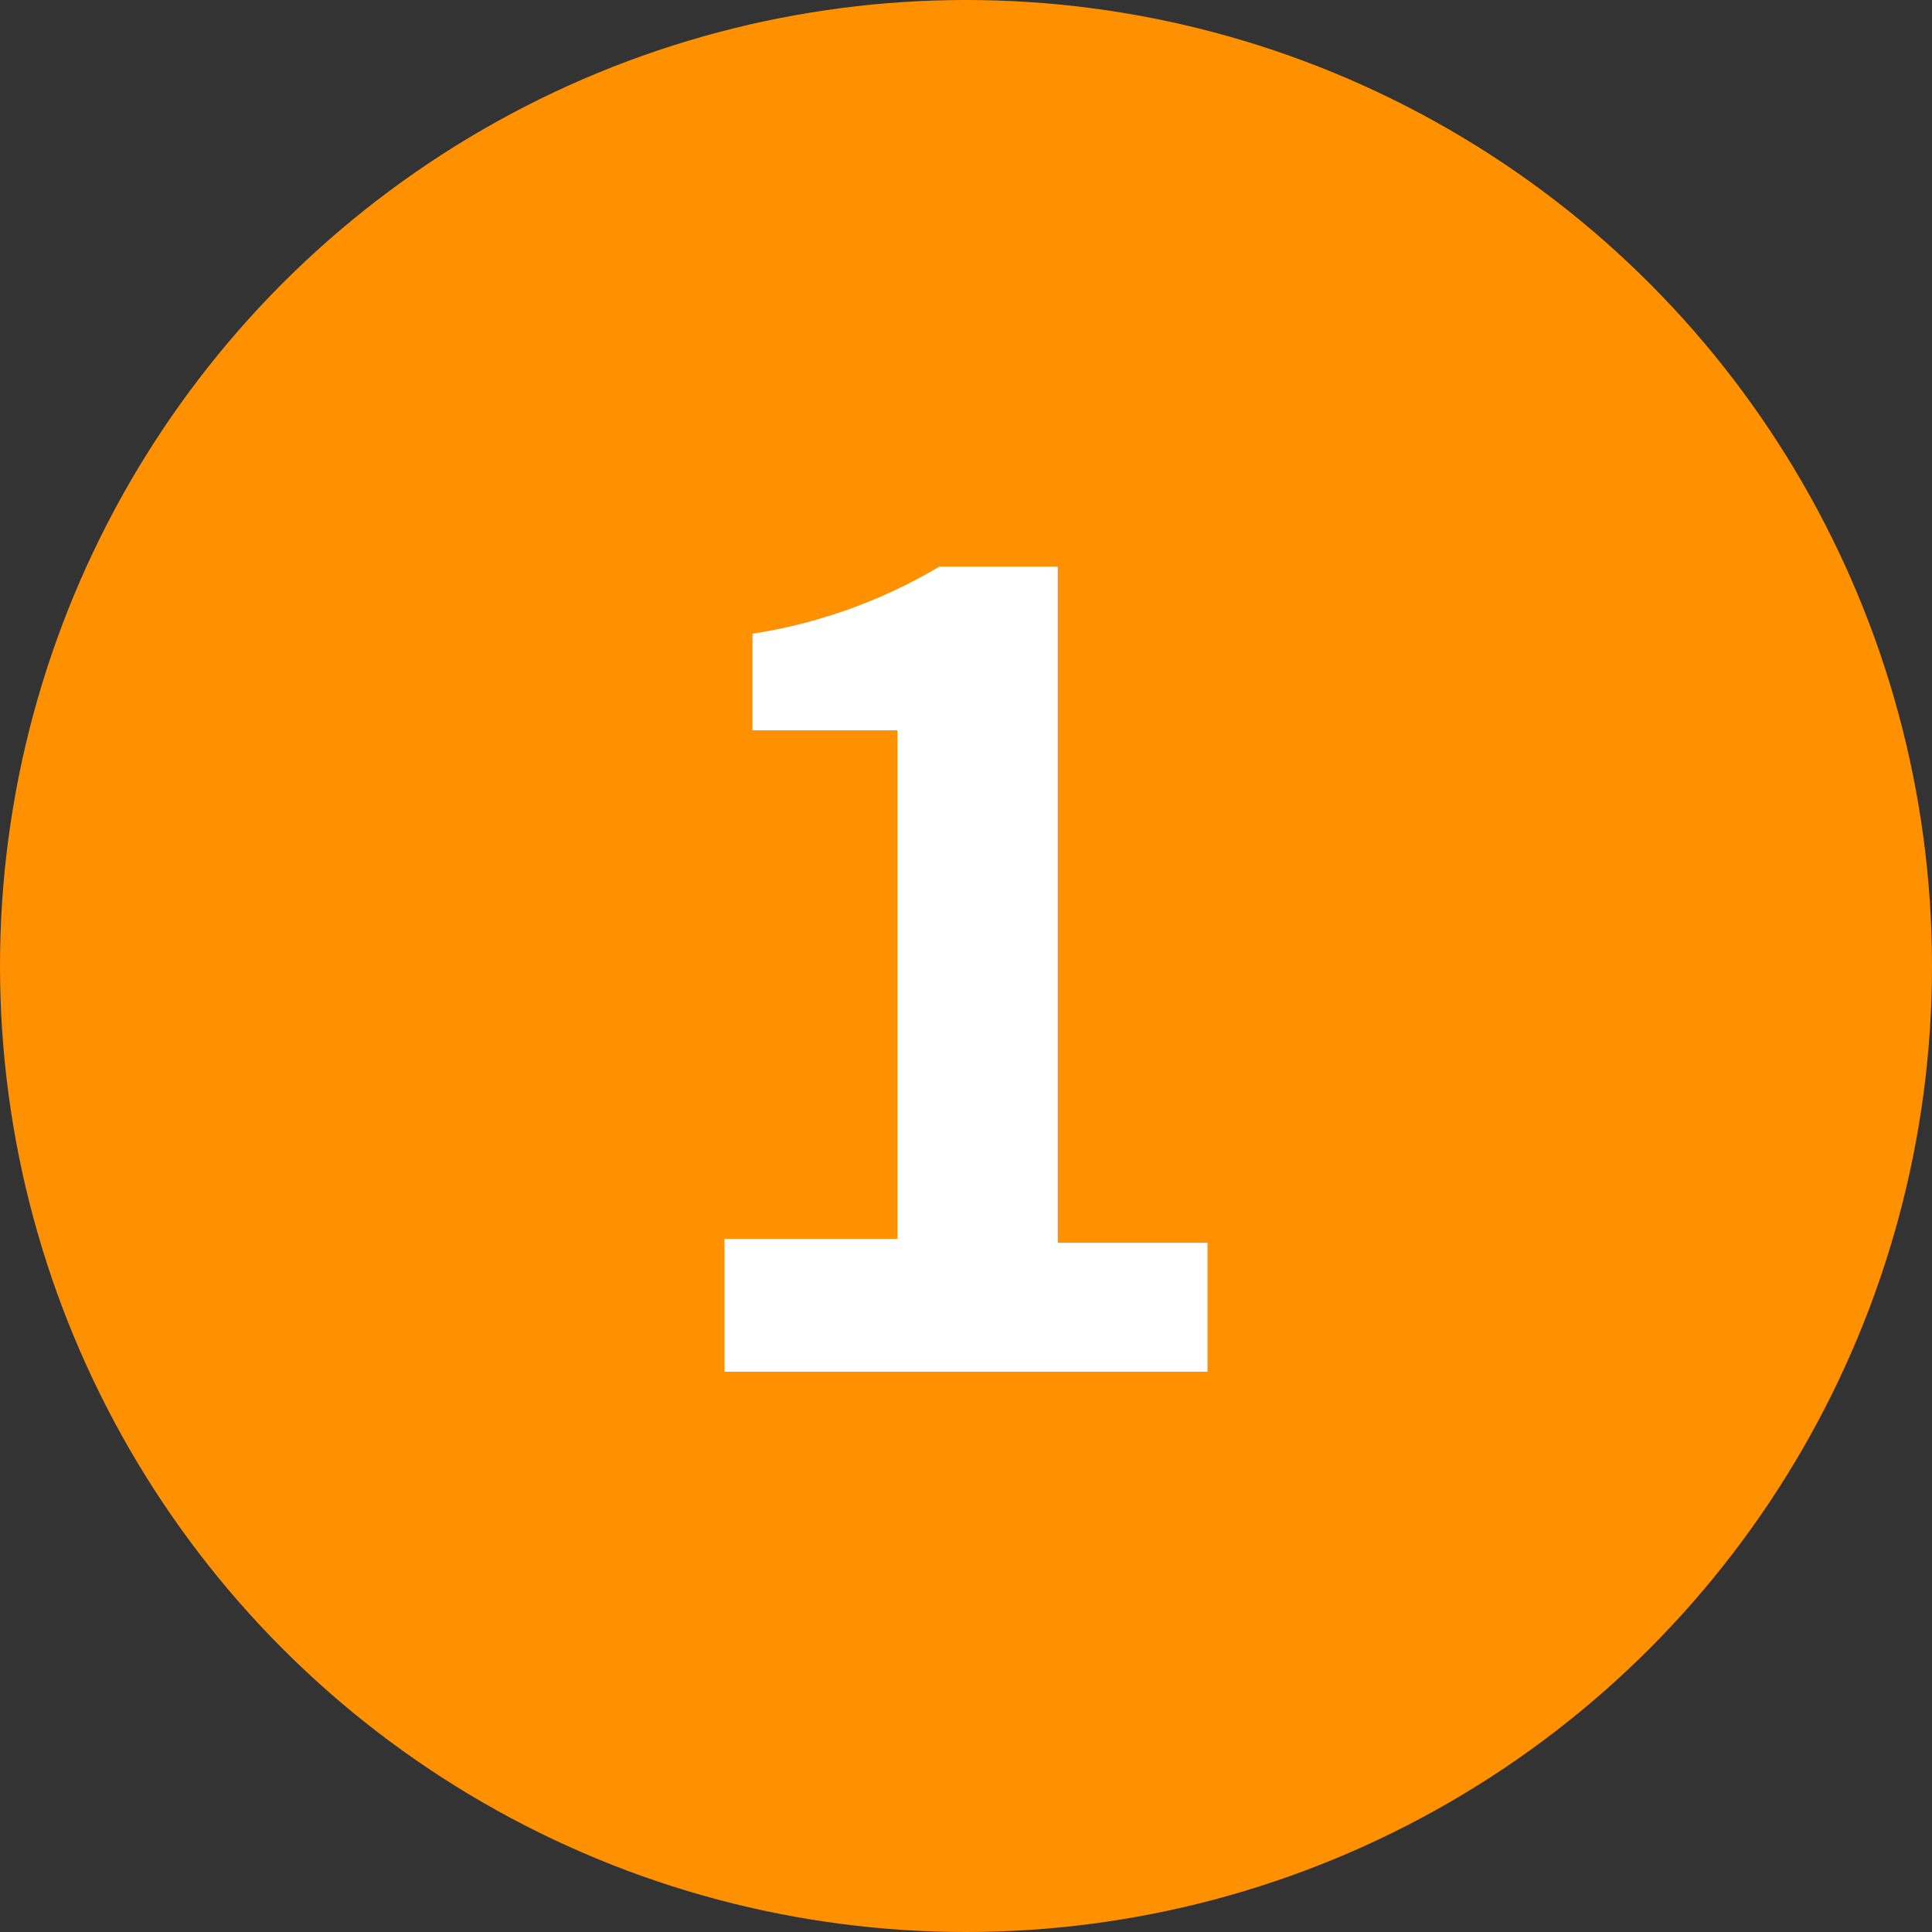 <svg xmlns="http://www.w3.org/2000/svg" viewBox="0 0 40 40"><rect x="0" y="0" width="40" height="40" fill="#333333" stroke="none"/><defs><style>.cls-1{fill:#ff9000;}.cls-2{fill:#fff;}</style></defs><title>小1圈圈</title><g id="图层_2" data-name="图层 2"><g id="图层_1-2" data-name="图层 1"><circle class="cls-1" cx="20" cy="20" r="20"/><path class="cls-2" d="M15,25.65h3.58V15.12h-3v-2a10.81,10.81,0,0,0,3.87-1.39h2.45v14H25v2.67H15Z"/></g></g></svg>
